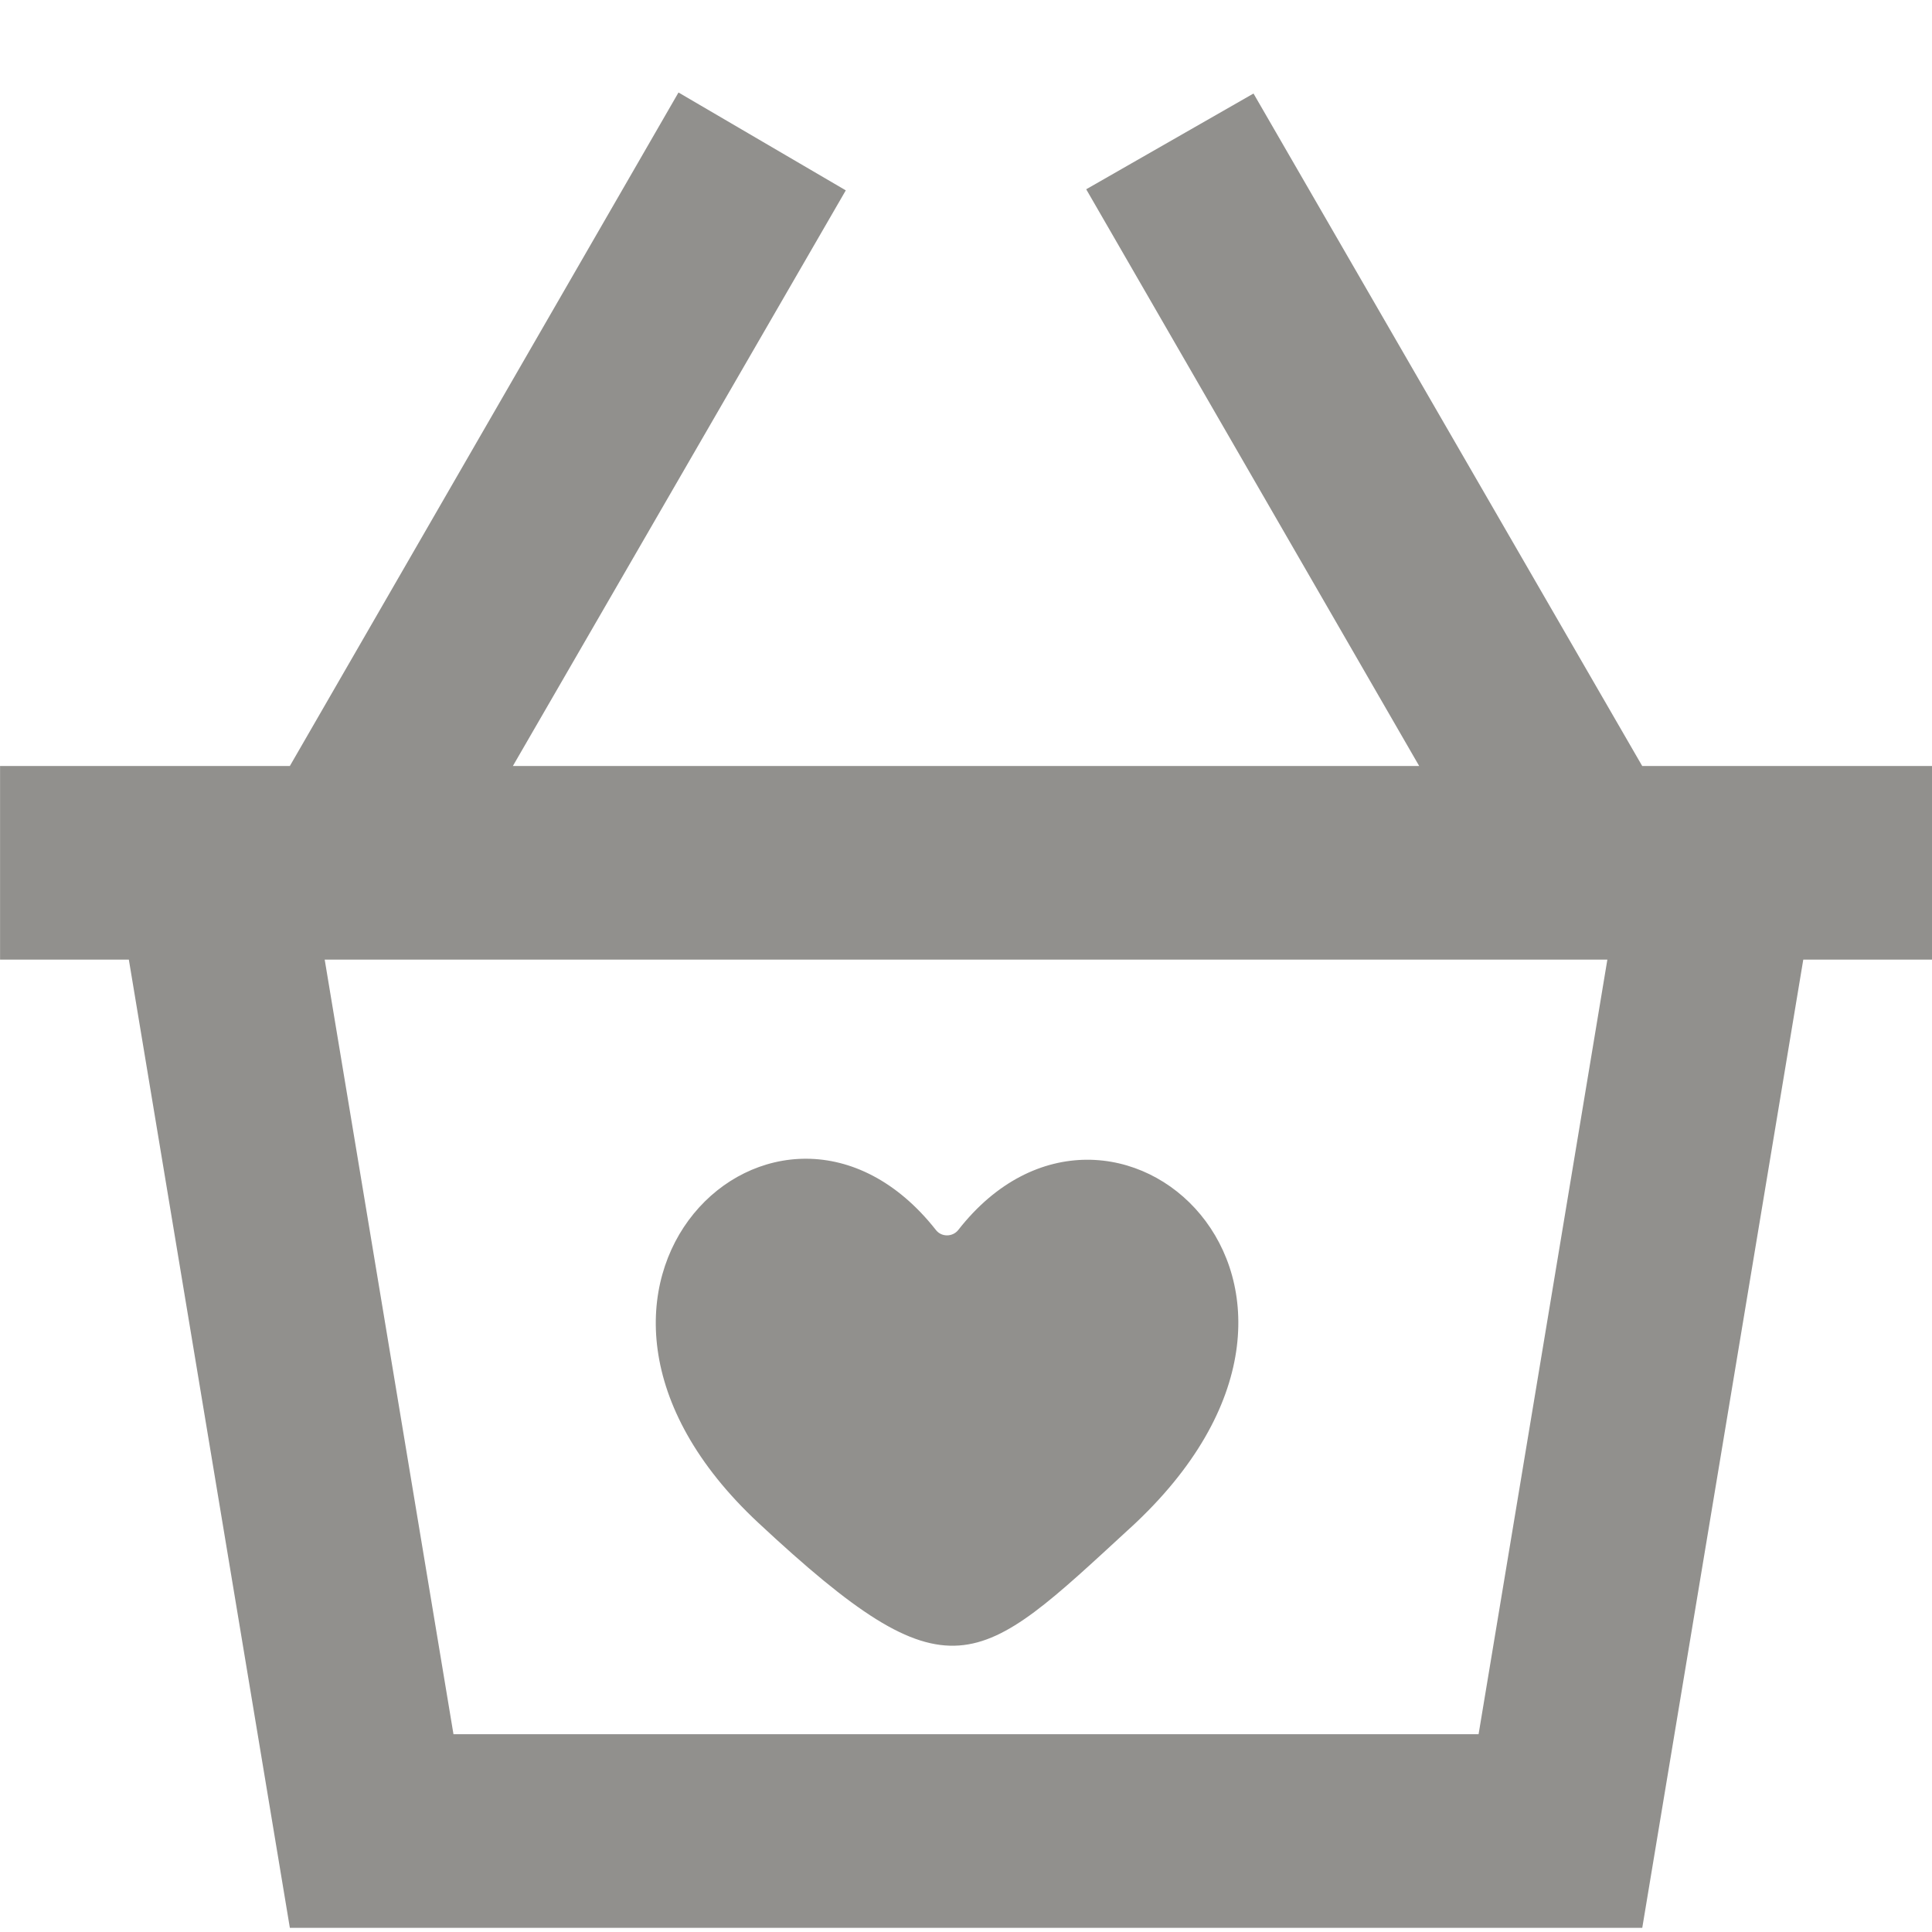 <!-- Generated by IcoMoon.io -->
<svg version="1.1" xmlns="http://www.w3.org/2000/svg" width="32" height="32" viewBox="0 0 32 32">
<title>as-shopping_cart_love-</title>
<path fill="#91908d" d="M18.722 25.306c-2.538 2.335-2.974 2.888-6.158-0.080-4.184-3.897 0.342-8.15 2.938-4.853 0.093 0.12 0.278 0.117 0.371-0.002 2.538-3.246 7.211 0.927 2.85 4.935zM24.49 28.724h-16.979l-2.133-12.83h21.245l-2.133 12.83zM27.2 12.687l-6.438-11.138-2.771 1.586 5.515 9.552h-15.011l5.514-9.534-2.771-1.621-6.437 11.155h-4.8v3.207h2.133l2.667 16.037h22.4l2.667-16.037h2.133v-3.207h-4.8z"></path>
</svg>
